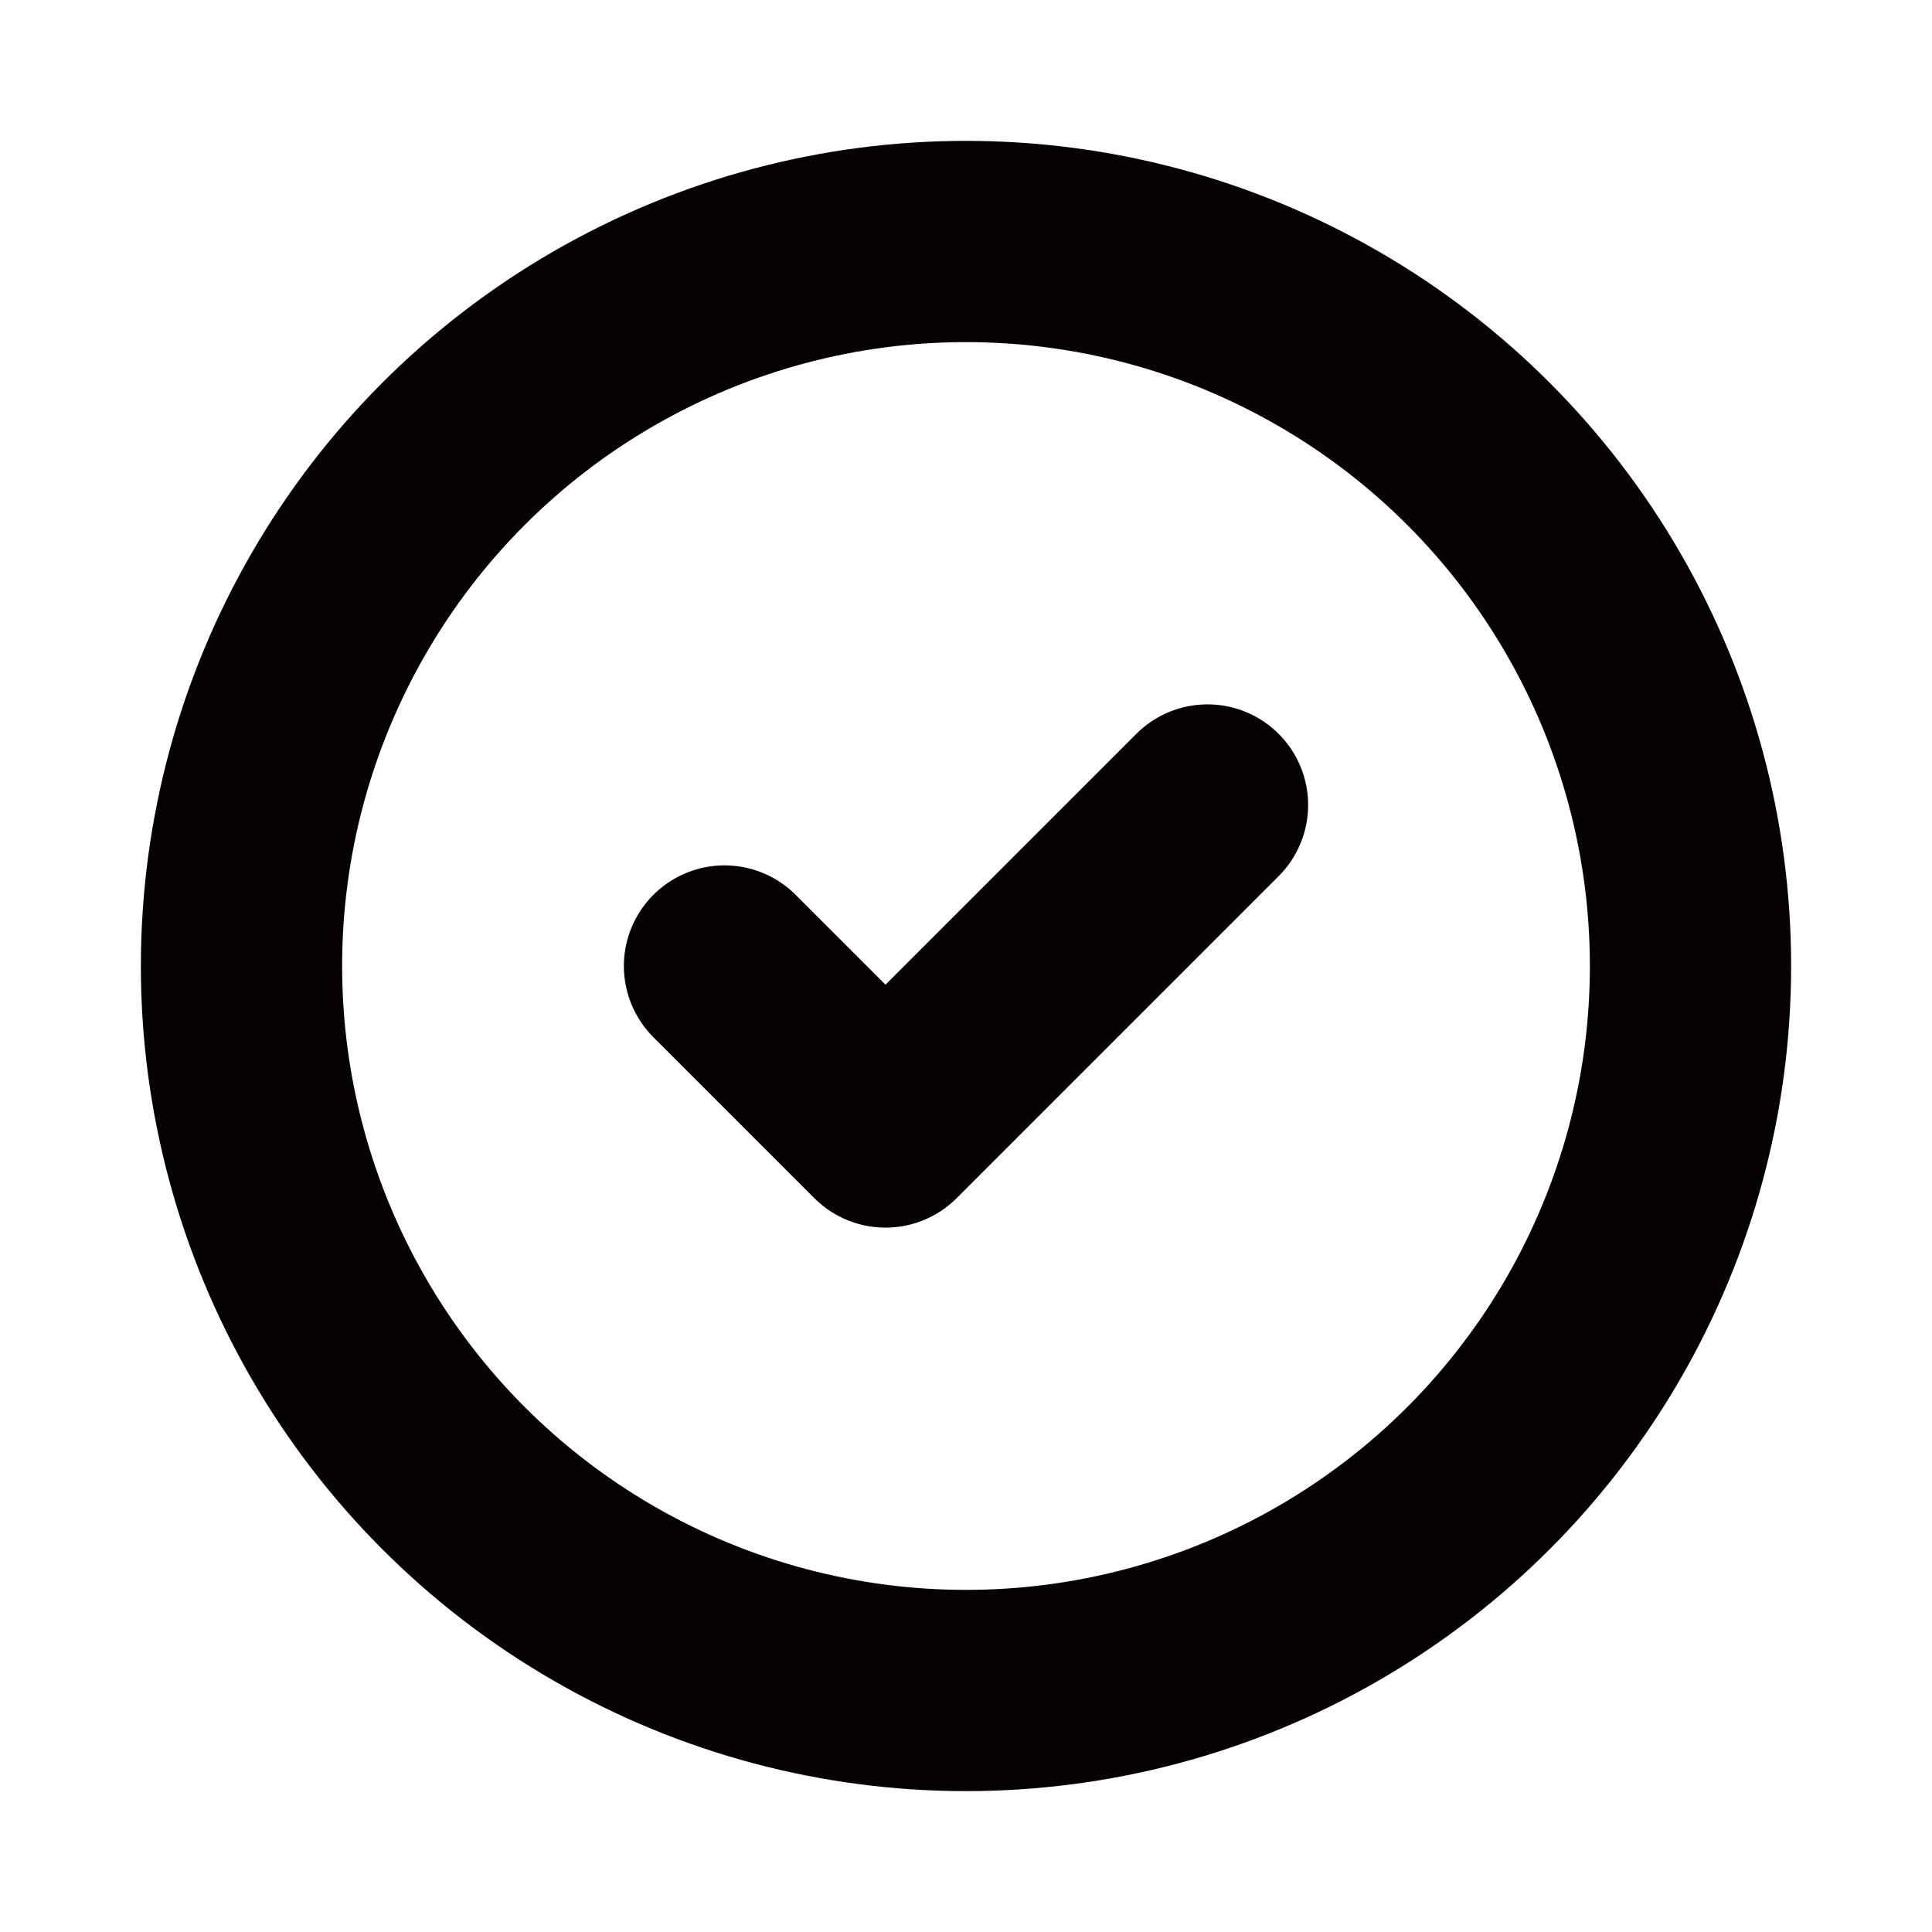 <!DOCTYPE svg PUBLIC "-//W3C//DTD SVG 1.1//EN" "http://www.w3.org/Graphics/SVG/1.1/DTD/svg11.dtd">
<!-- Uploaded to: SVG Repo, www.svgrepo.com, Transformed by: SVG Repo Mixer Tools -->
<svg width="800px" height="800px" viewBox="0 0 24 24" fill="none" xmlns="http://www.w3.org/2000/svg">
<g id="SVGRepo_bgCarrier" stroke-width="0"/>
<g id="SVGRepo_tracerCarrier" stroke-linecap="round" stroke-linejoin="round"/>
<g id="SVGRepo_iconCarrier"> <g clip-path="url(#clip0_429_11206)"> <circle cx="12" cy="12" r="9" stroke="#040003" stroke-width="2.5" stroke-linecap="round" stroke-linejoin="round"/> <path d="M15 10L11 14L9 12" stroke="#040003" stroke-width="2.5" stroke-linecap="round" stroke-linejoin="round"/> </g> <defs> <clipPath id="clip0_429_11206"> <rect width="24" height="24" fill="white"/> </clipPath> </defs> </g>
</svg>